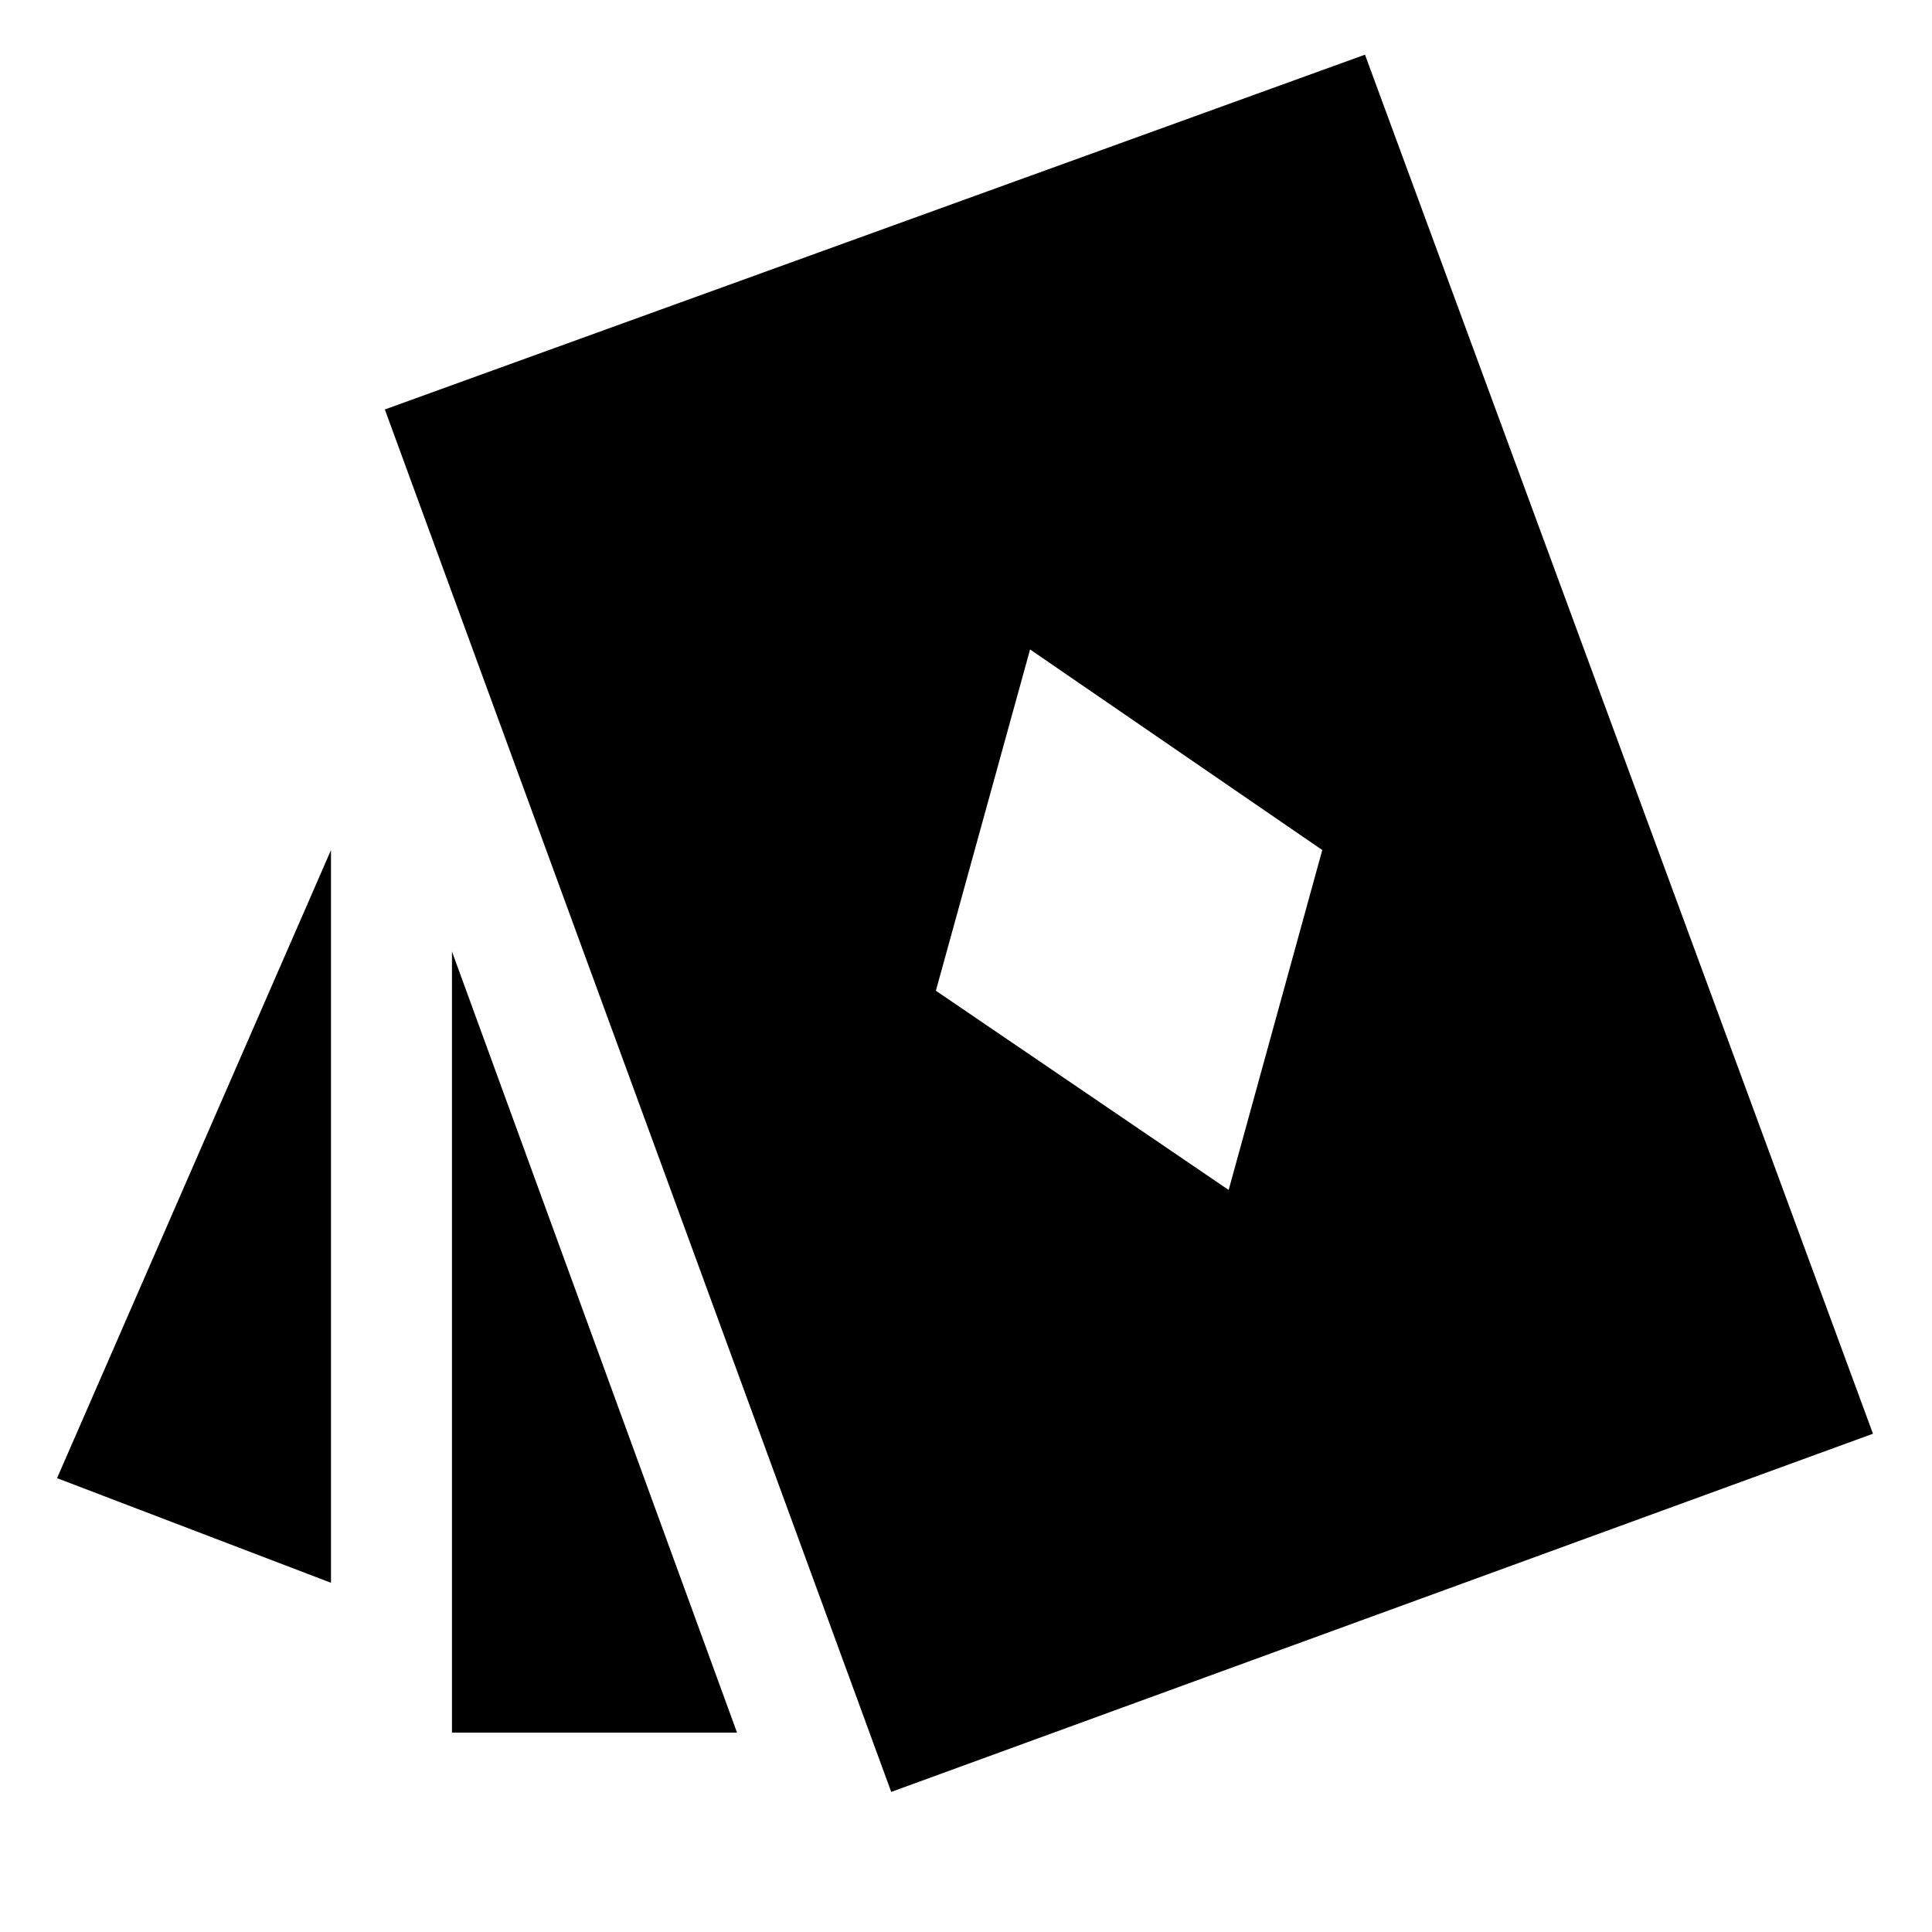 <svg xmlns="http://www.w3.org/2000/svg" height="40" viewBox="0 -960 960 960" width="40"><path d="m610.51-368.71 46.52-168.91-145.19-99.67-46.81 169.58 145.48 99ZM164.46-173.52 28.35-225.51l136.11-312.08v364.07Zm60.12 74.45v-388.12L366.23-99.07H224.58Zm218.26 29.46L191.22-756.54l487.03-176.29 252.42 685.24L442.84-69.61Z"/></svg>